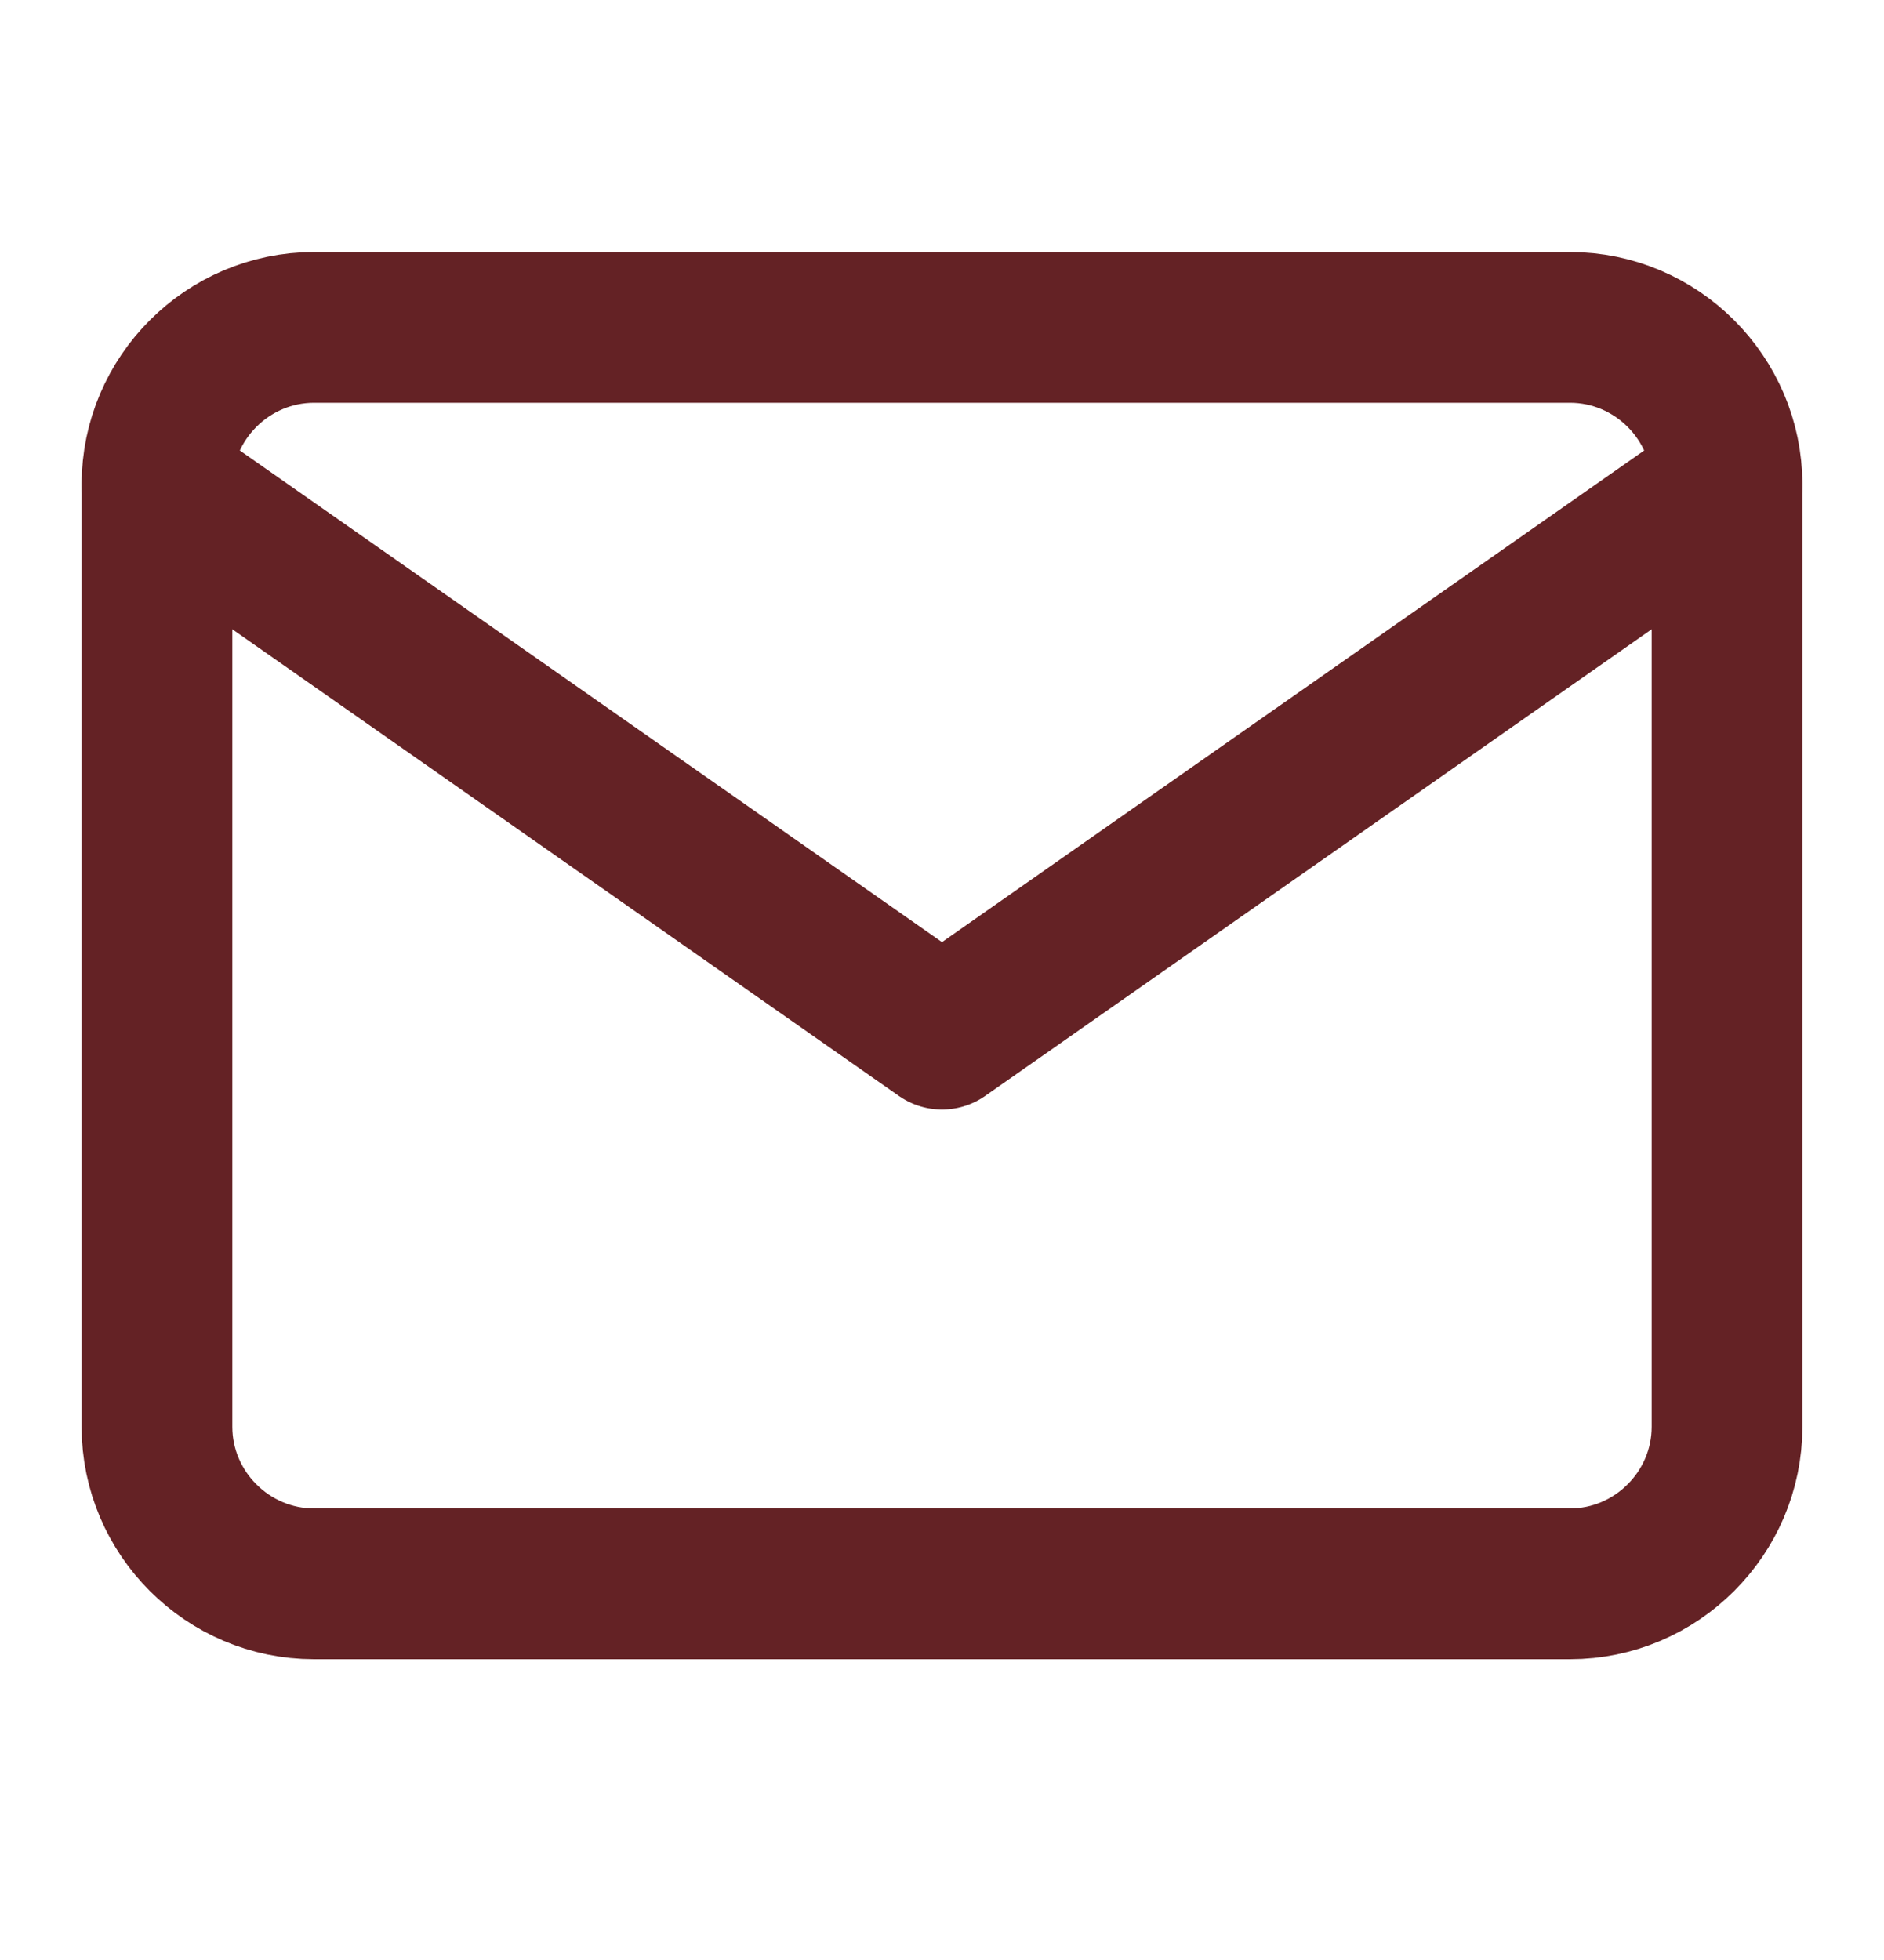 <svg width="25" height="26" viewBox="0 0 25 26" fill="none" xmlns="http://www.w3.org/2000/svg">
<path d="M4.167 4.343H20.833C21.979 4.343 22.917 5.281 22.917 6.427V18.927C22.917 20.072 21.979 21.01 20.833 21.01H4.167C3.021 21.01 2.083 20.072 2.083 18.927V6.427C2.083 5.281 3.021 4.343 4.167 4.343Z" stroke="#642225" stroke-width="2" stroke-linecap="round" stroke-linejoin="round"/>
<path d="M22.917 6.427L12.5 13.718L2.083 6.427" stroke="#642225" stroke-width="2" stroke-linecap="round" stroke-linejoin="round"/>
</svg>
